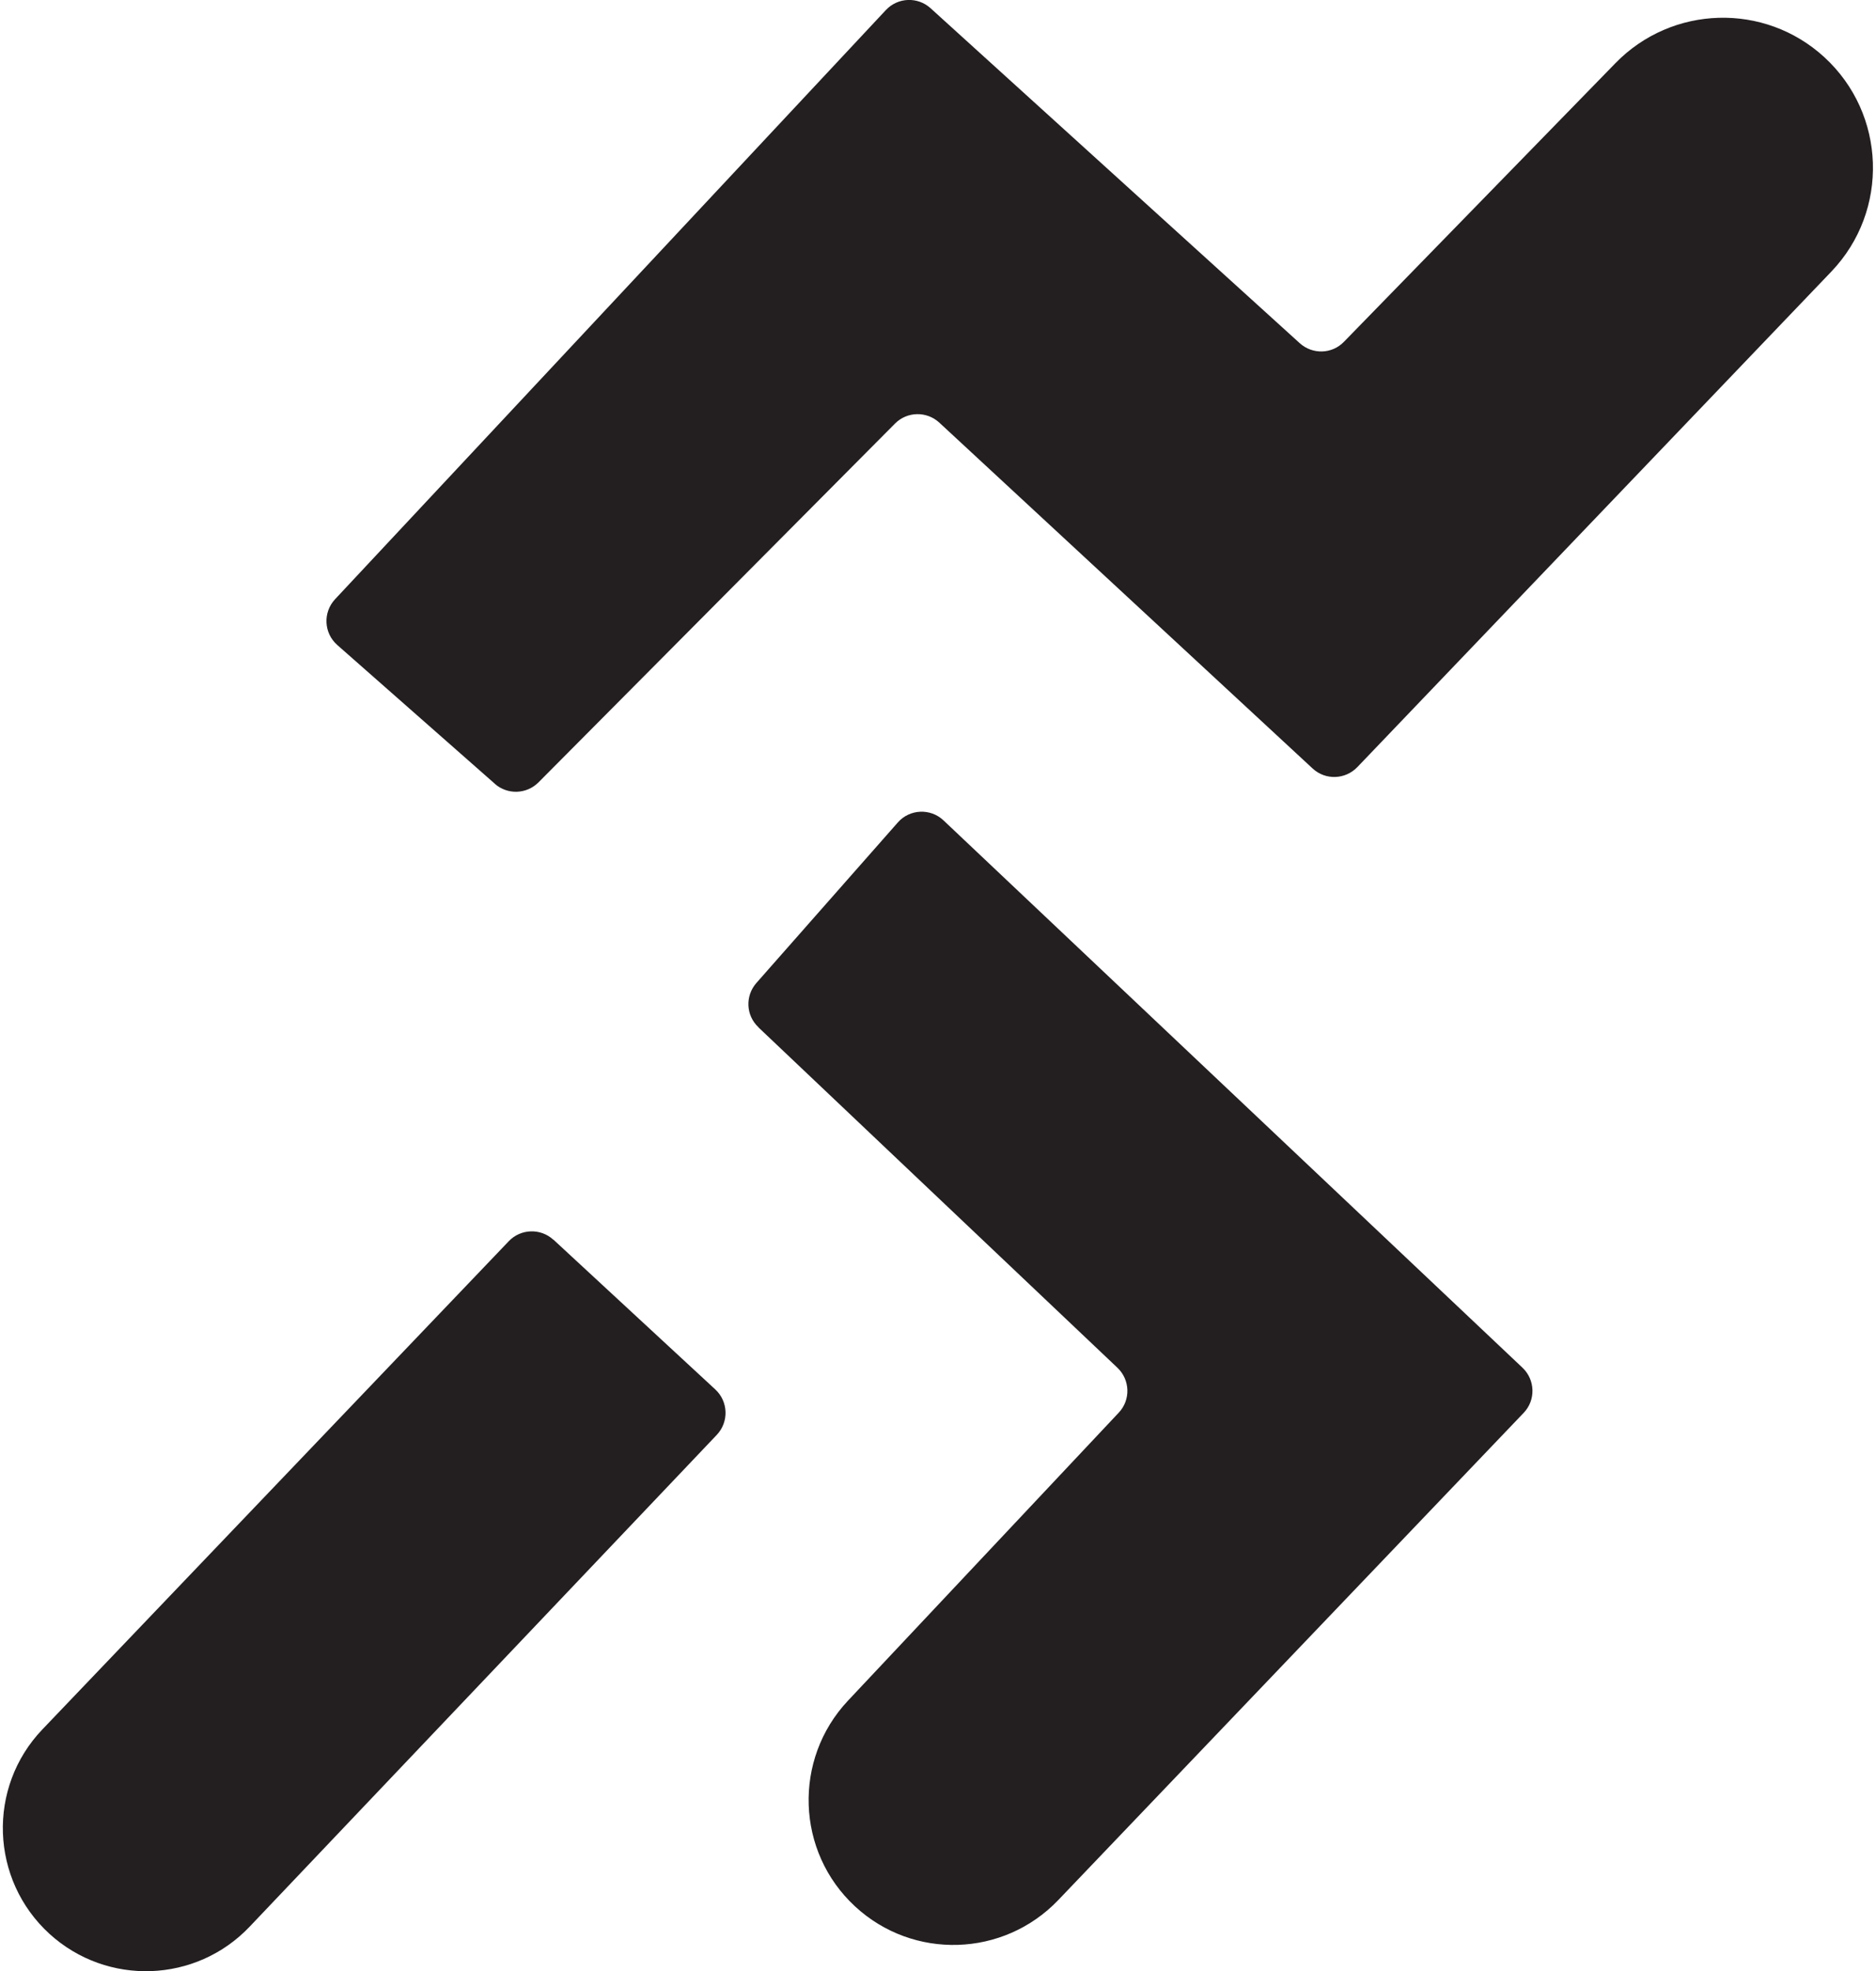 <svg width="119" height="125" xmlns="http://www.w3.org/2000/svg" xmlns:xlink="http://www.w3.org/1999/xlink" xml:space="preserve" overflow="hidden"><defs><clipPath id="clip0"><rect x="0" y="0" width="119" height="125"/></clipPath></defs><g clip-path="url(#clip0)"><path d="M31.403 49.717 21.394 40.905C20.536 40.147 20.476 38.839 21.255 38.001L56.192 0.639C56.95-0.17 58.208-0.22 59.026 0.519L82.447 21.765C83.256 22.493 84.493 22.463 85.251 21.675L102.476 4.002C106.068 0.319 111.926 0.15 115.718 3.622L115.718 3.622C119.65 7.225 119.859 13.362 116.167 17.224L86.1 48.649C85.331 49.447 84.074 49.487 83.266 48.739L59.585 26.804C58.786 26.066 57.539 26.086 56.771 26.864L34.158 49.617C33.399 50.375 32.192 50.415 31.384 49.707Z" fill="#231F20"/><path d="M48.099 65.144 70.881 86.74C71.69 87.508 71.73 88.785 70.961 89.594L53.787 107.856C50.294 111.578 50.494 117.436 54.236 120.899L54.236 120.899C57.918 124.311 63.656 124.132 67.129 120.499L96.648 89.604C97.426 88.795 97.386 87.508 96.578 86.74L59.854 52.032C59.026 51.243 57.699 51.303 56.95 52.161L47.979 62.34C47.261 63.159 47.31 64.396 48.109 65.144Z" fill="#231F20"/><path d="M35.106 78.617 45.374 88.117C46.203 88.885 46.243 90.182 45.464 91.001L15.836 122.186C12.433 125.768 6.795 125.968 3.142 122.645L3.142 122.645C-0.62 119.212-0.83 113.354 2.693 109.672L32.272 78.716C33.03 77.918 34.297 77.878 35.106 78.626Z" fill="#231F20"/></g></svg>